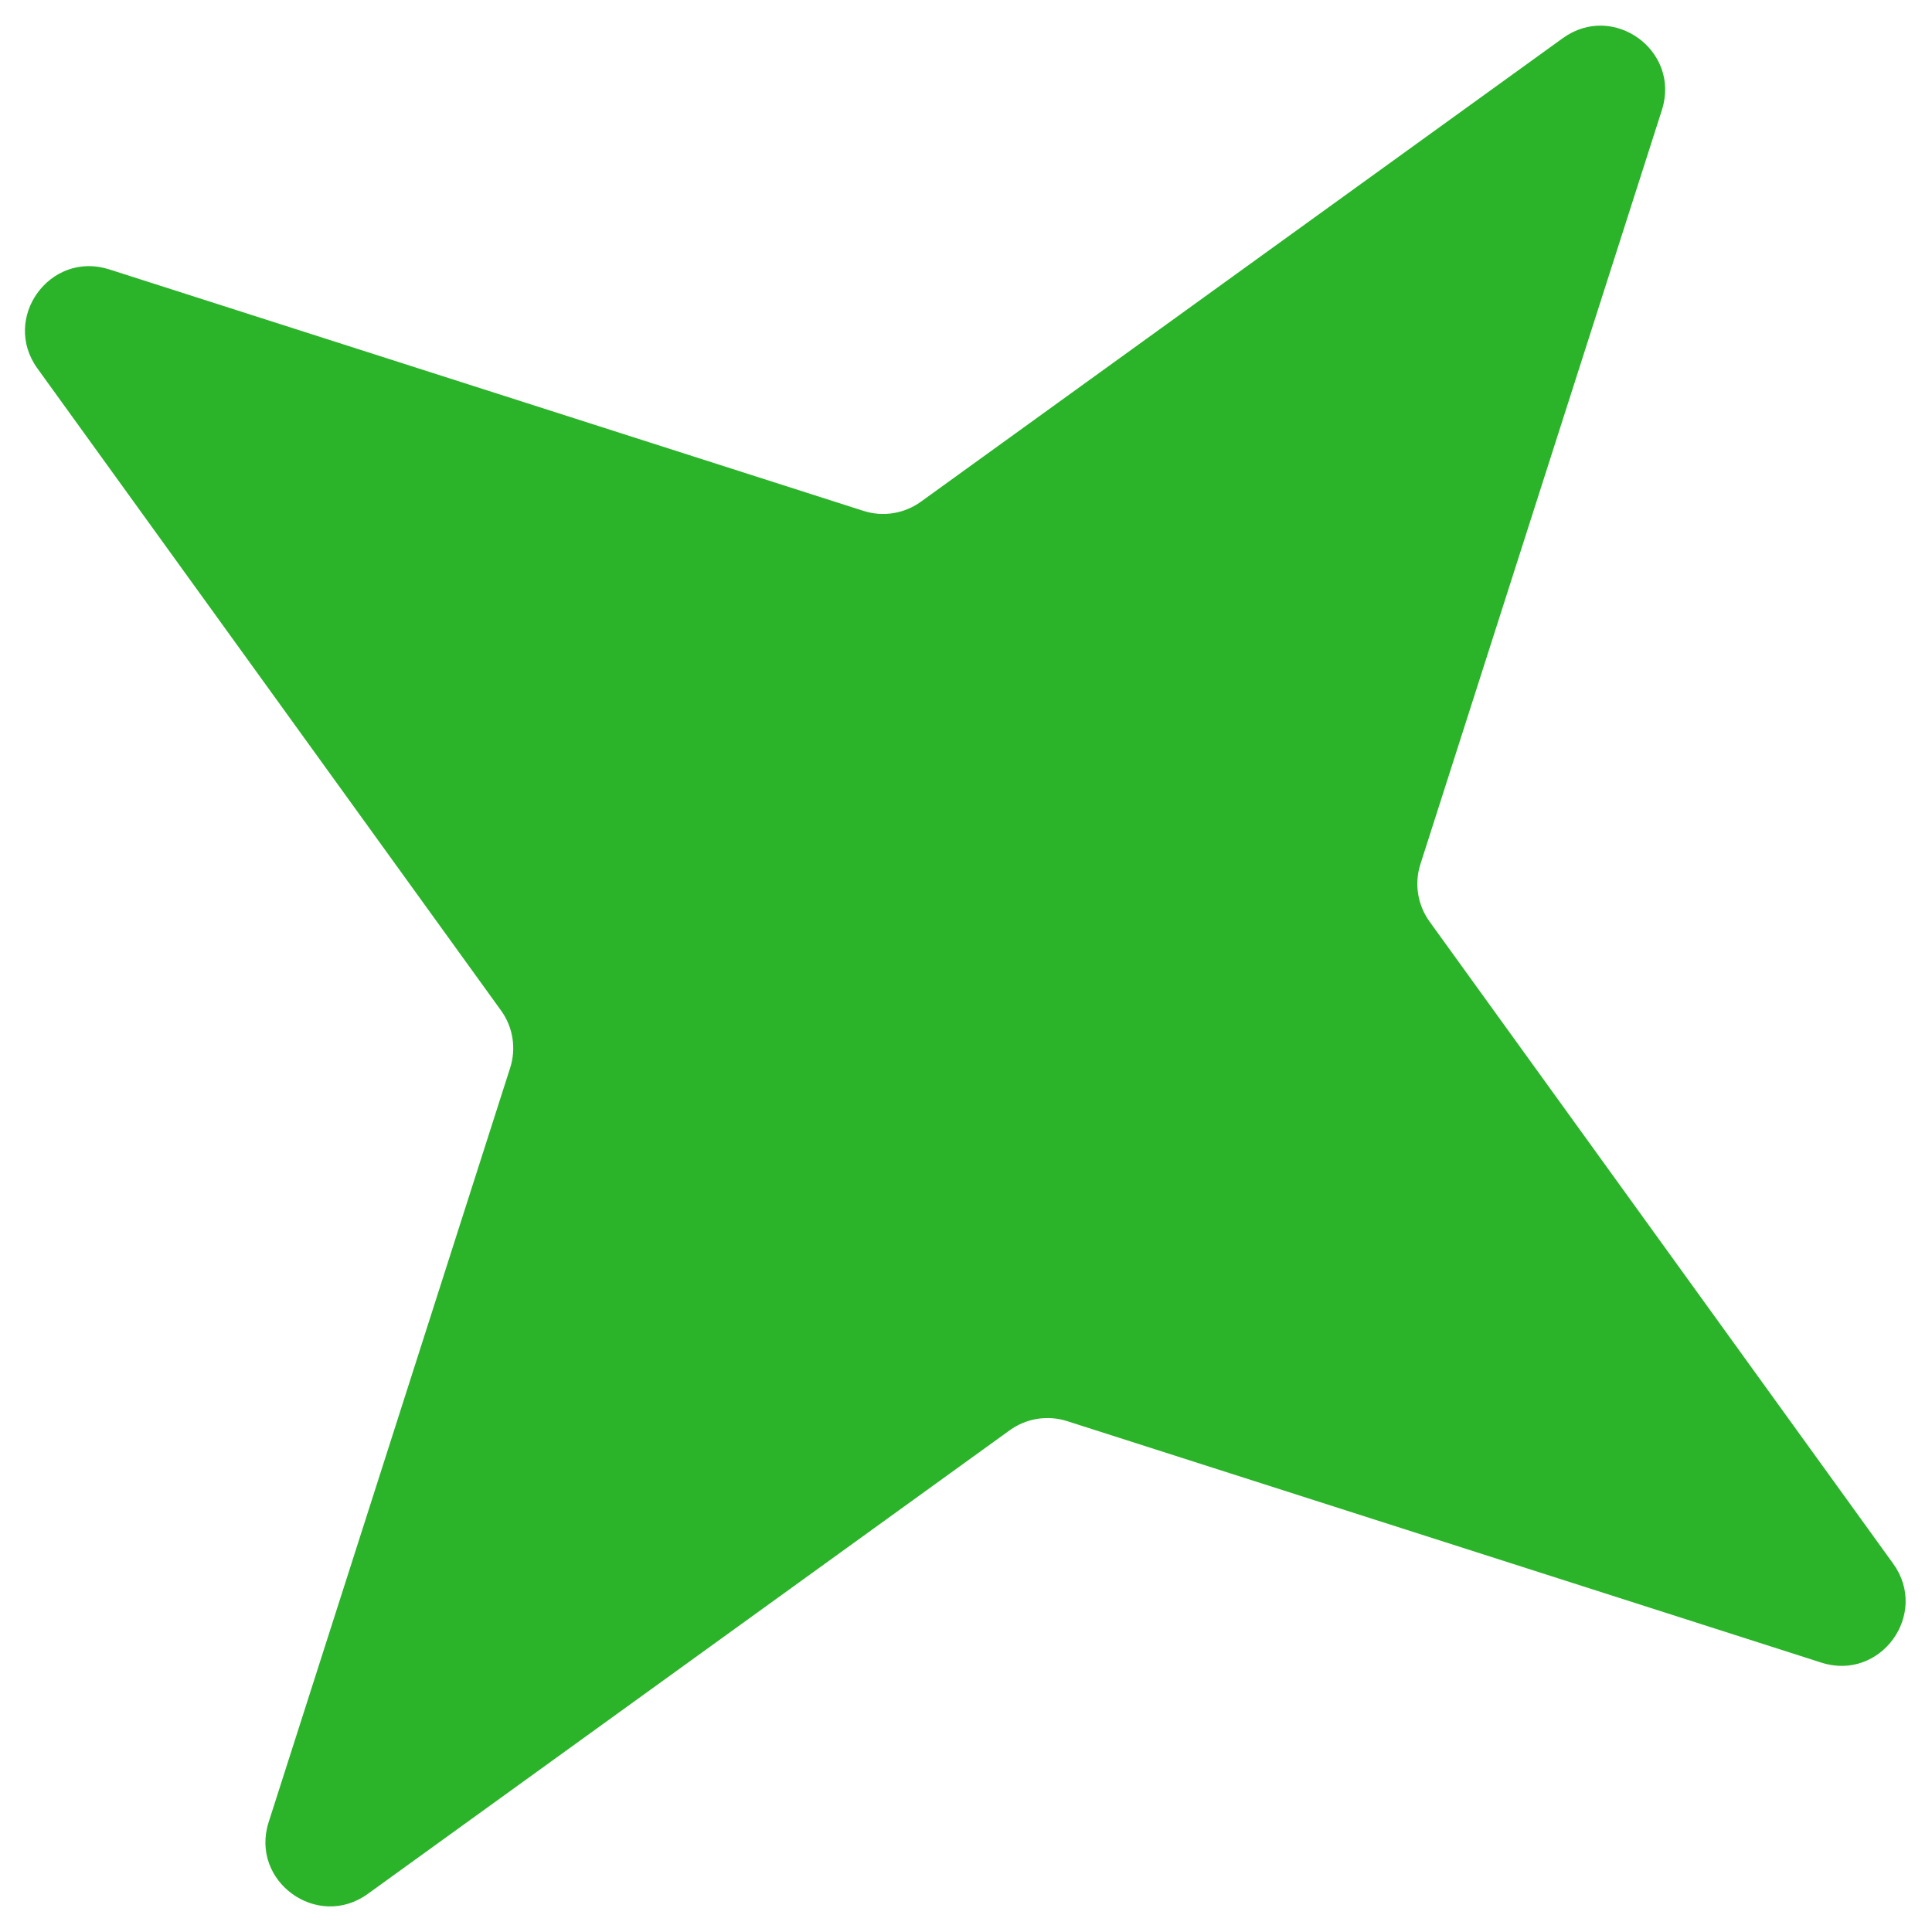 <svg width="30" height="30" viewBox="0 0 30 30" fill="none" xmlns="http://www.w3.org/2000/svg">
<path d="M24.268 0.592C25.051 0.027 26.101 0.788 25.806 1.708L22.056 13.419C21.959 13.722 22.012 14.052 22.198 14.31L29.397 24.28C29.962 25.062 29.201 26.112 28.282 25.817L16.57 22.067C16.267 21.97 15.937 22.023 15.679 22.209L5.71 29.409C4.927 29.974 3.877 29.212 4.172 28.293L7.922 16.581C8.019 16.279 7.966 15.948 7.78 15.691L0.581 5.721C0.016 4.938 0.777 3.889 1.696 4.183L13.408 7.933C13.711 8.03 14.041 7.977 14.299 7.791L24.268 0.592Z" fill="#2BB32A"/>
</svg>

